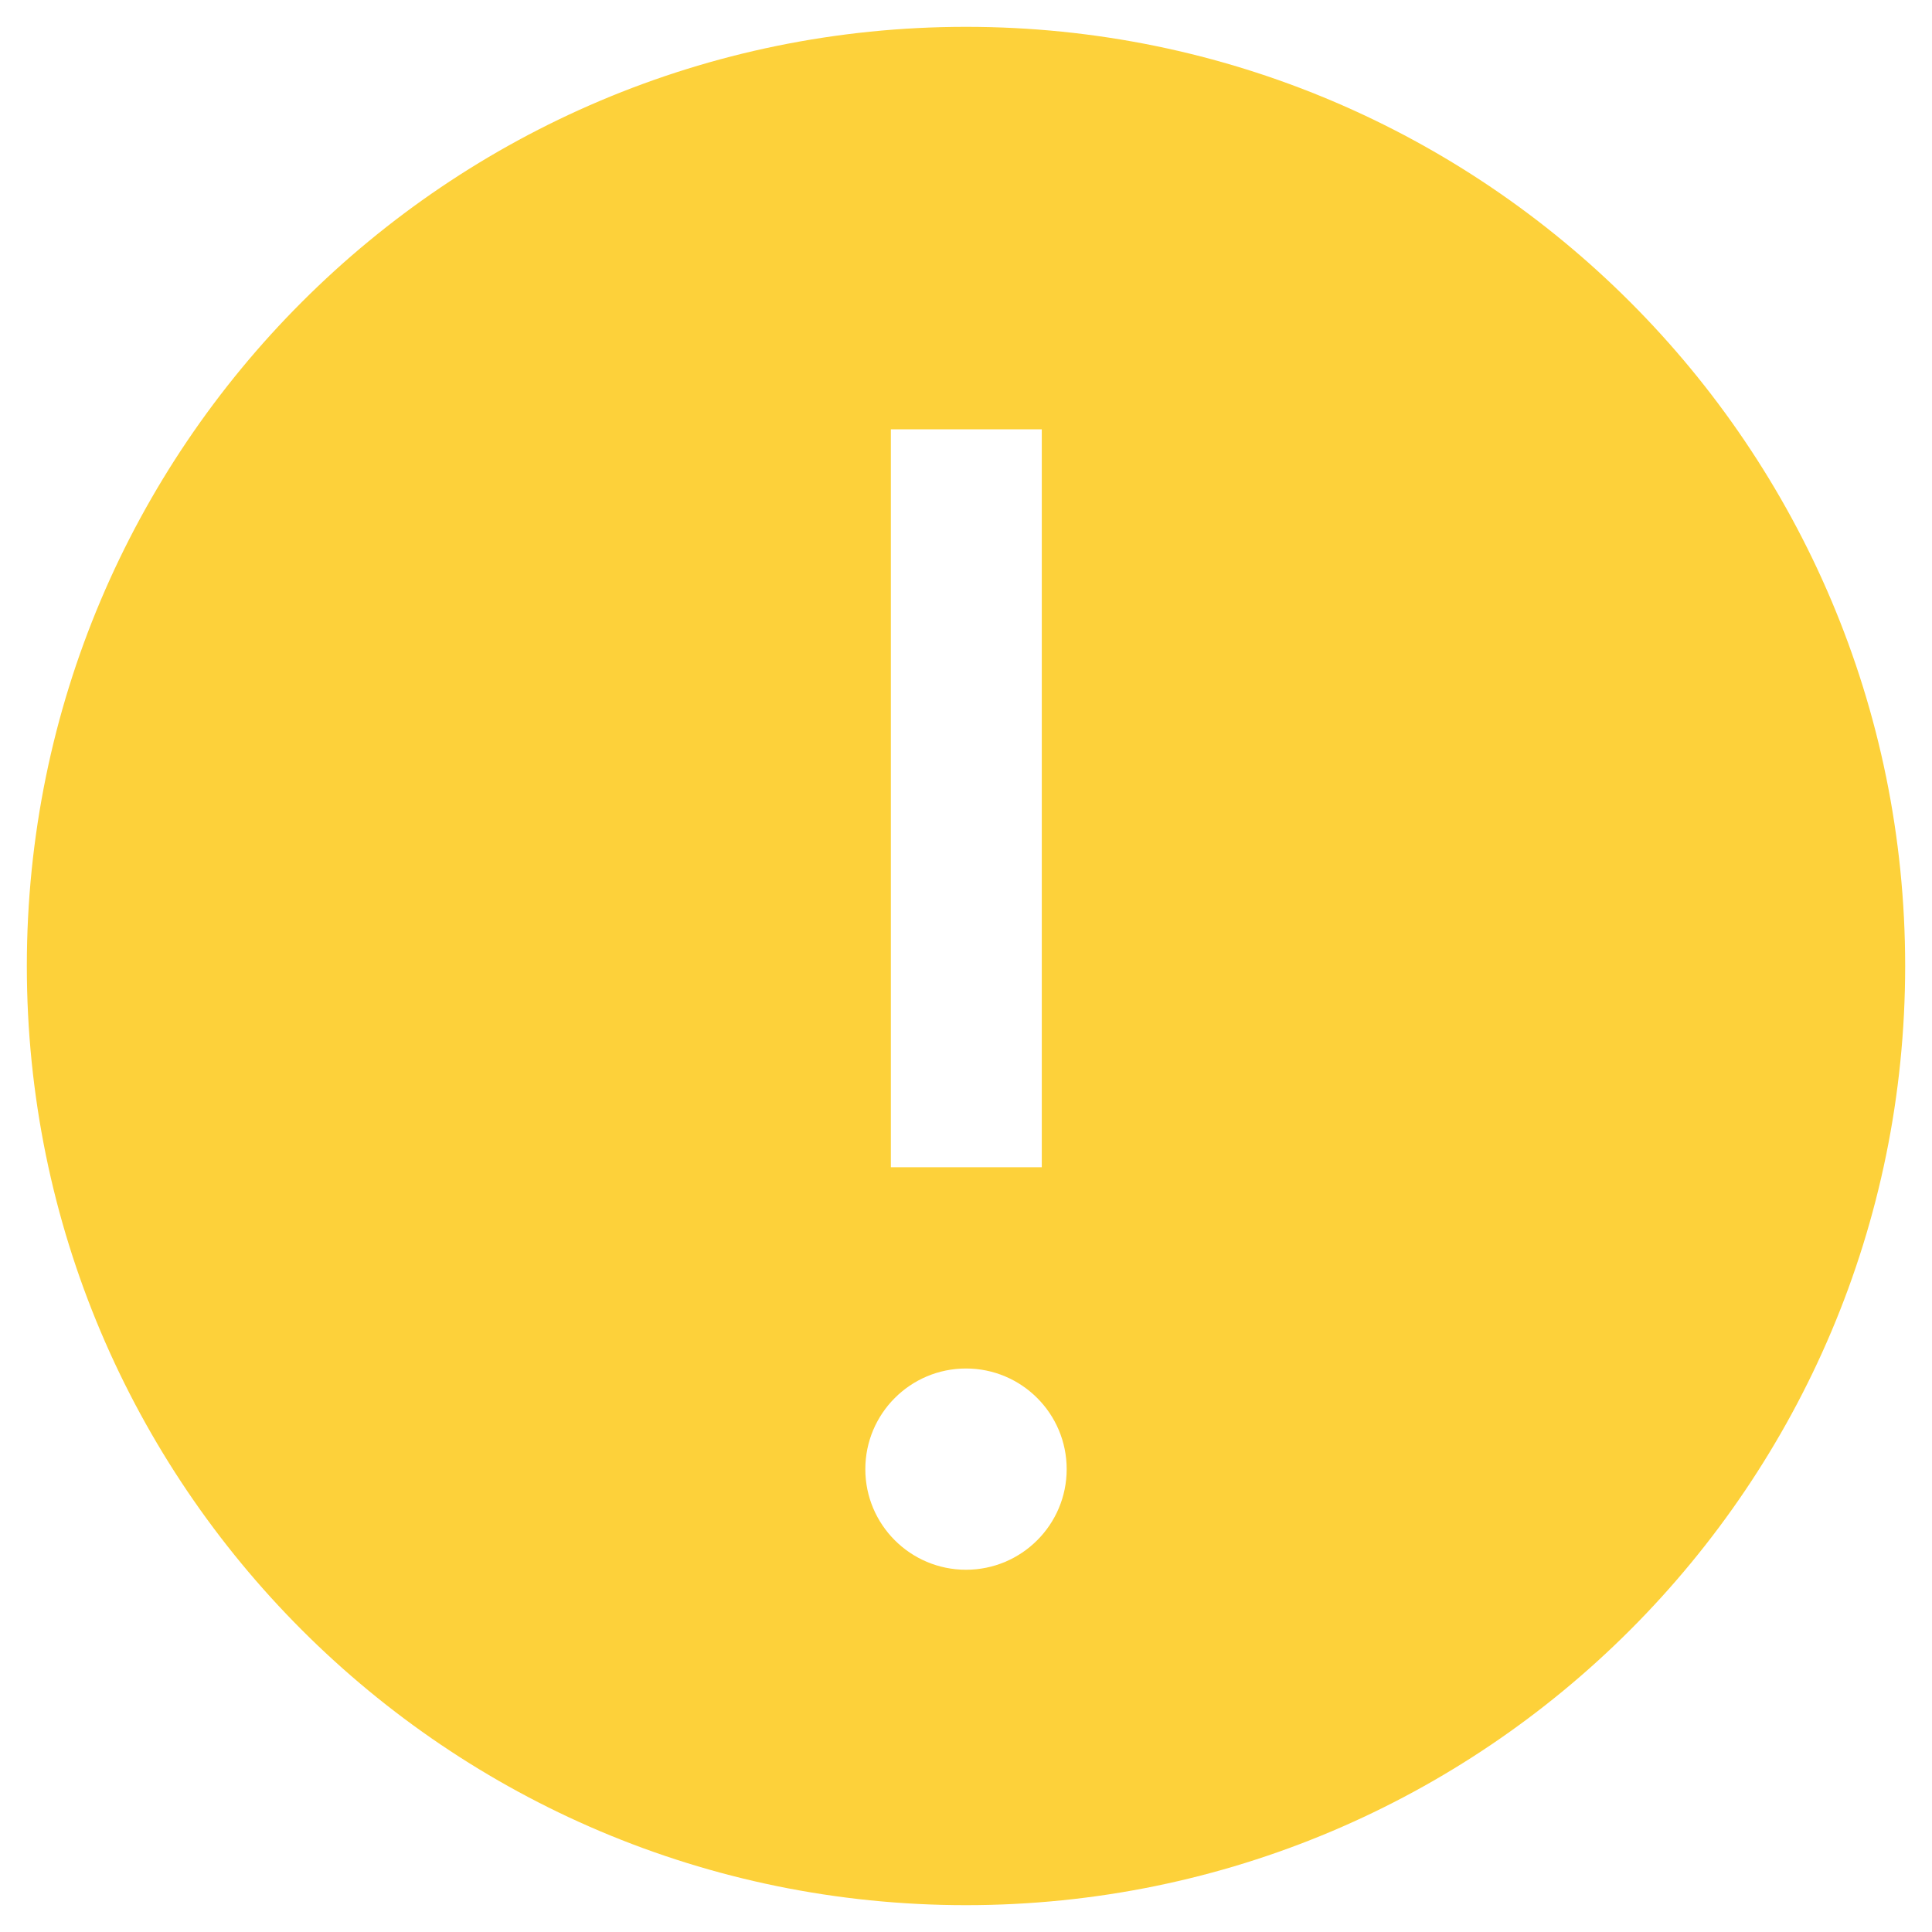 <?xml version="1.0" encoding="UTF-8"?>
<svg width="18px" height="18px" viewBox="0 0 18 18" version="1.1" xmlns="http://www.w3.org/2000/svg" xmlns:xlink="http://www.w3.org/1999/xlink">
    <!-- Generator: Sketch 54.1 (76490) - https://sketchapp.com -->
    <title>Combined Shape</title>
    <desc>Created with Sketch.</desc>
    <defs>
        <path d="M9,17.75 C4.168,17.75 0.25,13.832 0.25,9 C0.25,4.168 4.168,0.25 9,0.25 C13.832,0.25 17.75,4.168 17.75,9 C17.75,13.832 13.832,17.75 9,17.75 Z M8.3,4 L8.3,10.875 L9.706,10.875 L9.706,4 L8.3,4 Z M9,14.625 C9.518,14.625 9.938,14.205 9.938,13.688 C9.938,13.17 9.518,12.75 9,12.75 C8.482,12.75 8.062,13.17 8.062,13.688 C8.062,14.205 8.482,14.625 9,14.625 Z" id="path-1"></path>
    </defs>
    <g id="Edit-here" stroke="none" stroke-width="1" fill="none" fill-rule="evenodd">
        <g id="Artboard" transform="translate(-3511, -1928)">
            <g id="icon/status/warning/filled/20" transform="translate(3511, 1928)">
                <mask id="mask-2" fill="white">
                    <use xlink:href="#path-1"></use>
                </mask>
                <use id="Combined-Shape" fill="#FDD13A" xlink:href="#path-1"></use>
            </g>
        </g>
    </g>
</svg>